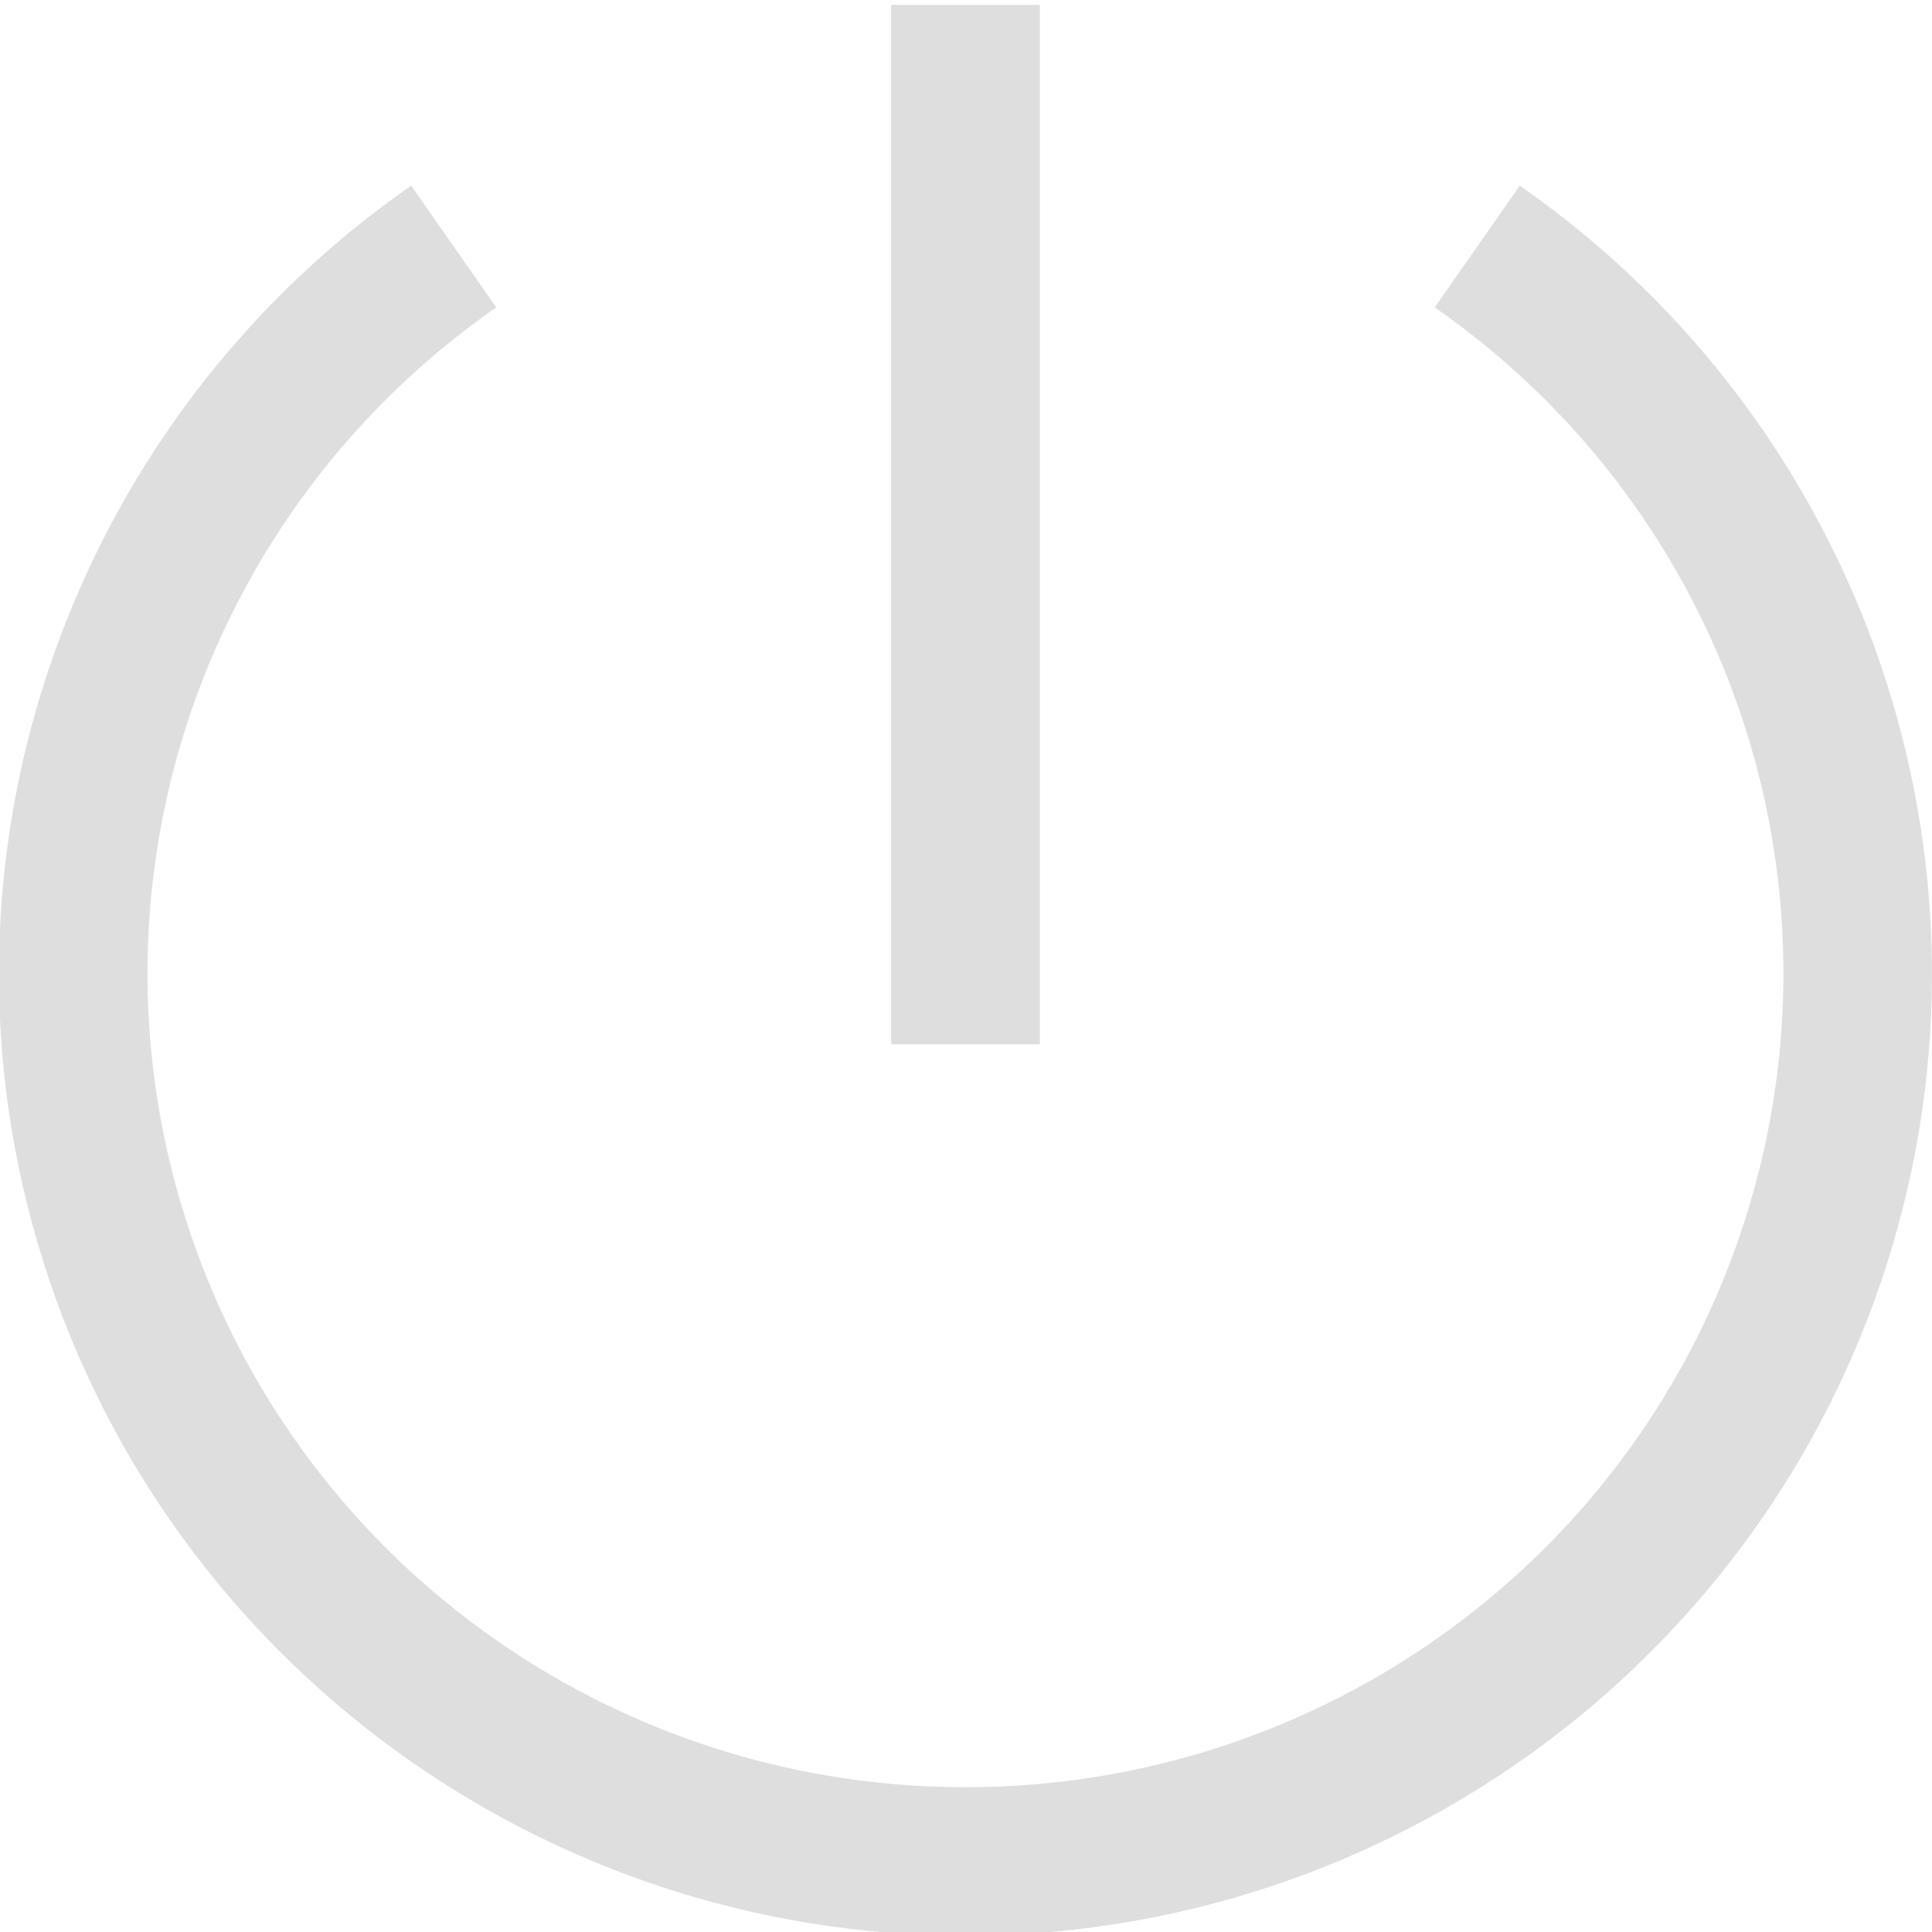 <?xml version="1.0" encoding="UTF-8" standalone="no"?>
<svg
   version="1.1"
   viewBox="0 0 22 22"
   id="svg1"
   sodipodi:docname="system-shutdown.svg"
   inkscape:version="1.4 (e7c3feb100, 2024-10-09)"
   xmlns:inkscape="http://www.inkscape.org/namespaces/inkscape"
   xmlns:sodipodi="http://sodipodi.sourceforge.net/DTD/sodipodi-0.dtd"
   xmlns="http://www.w3.org/2000/svg"
   xmlns:svg="http://www.w3.org/2000/svg">
  <sodipodi:namedview
     id="namedview1"
     pagecolor="#ffffff"
     bordercolor="#111111"
     borderopacity="1"
     inkscape:showpageshadow="0"
     inkscape:pageopacity="0"
     inkscape:pagecheckerboard="1"
     inkscape:deskcolor="#d1d1d1"
     inkscape:zoom="36.272727"
     inkscape:cx="11"
     inkscape:cy="11"
     inkscape:window-width="1920"
     inkscape:window-height="1011"
     inkscape:window-x="0"
     inkscape:window-y="0"
     inkscape:window-maximized="1"
     inkscape:current-layer="svg1" />
  <defs
     id="defs1">
    <style
       id="current-color-scheme"
       type="text/css">.ColorScheme-Text {
        color:#dedede;
      }</style>
  </defs>
  <g
     id="g1"
     transform="matrix(0.688,0,0,0.687,2.3208176e-6,-9.2812498e-6)">
    <g
       transform="matrix(2.461,0,0,2.461,-130.45,-789.899)"
       fill="#dedede"
       id="g2">
      <path
         d="m 53,327.43 c -0.01,0.68 0.088,1.369 0.301,2.043 0.853,2.696 3.365,4.531 6.199,4.531 2.834,0 5.346,-1.836 6.199,-4.531 0.853,-2.696 -0.148,-5.636 -2.471,-7.256 l -0.572,0.82 c 1.968,1.373 2.812,3.853 2.09,6.135 -0.722,2.282 -2.843,3.832 -5.246,3.832 -2.403,0 -4.524,-1.55 -5.246,-3.832 -0.722,-2.282 0.122,-4.761 2.09,-6.135 l -0.572,-0.82 c -1.742,1.215 -2.741,3.173 -2.772,5.213 z"
         id="path1-5" />
      <path
         d="m 59,321 v 7 h 1 v -7 z"
         id="path2" />
    </g>
  </g>
</svg>
